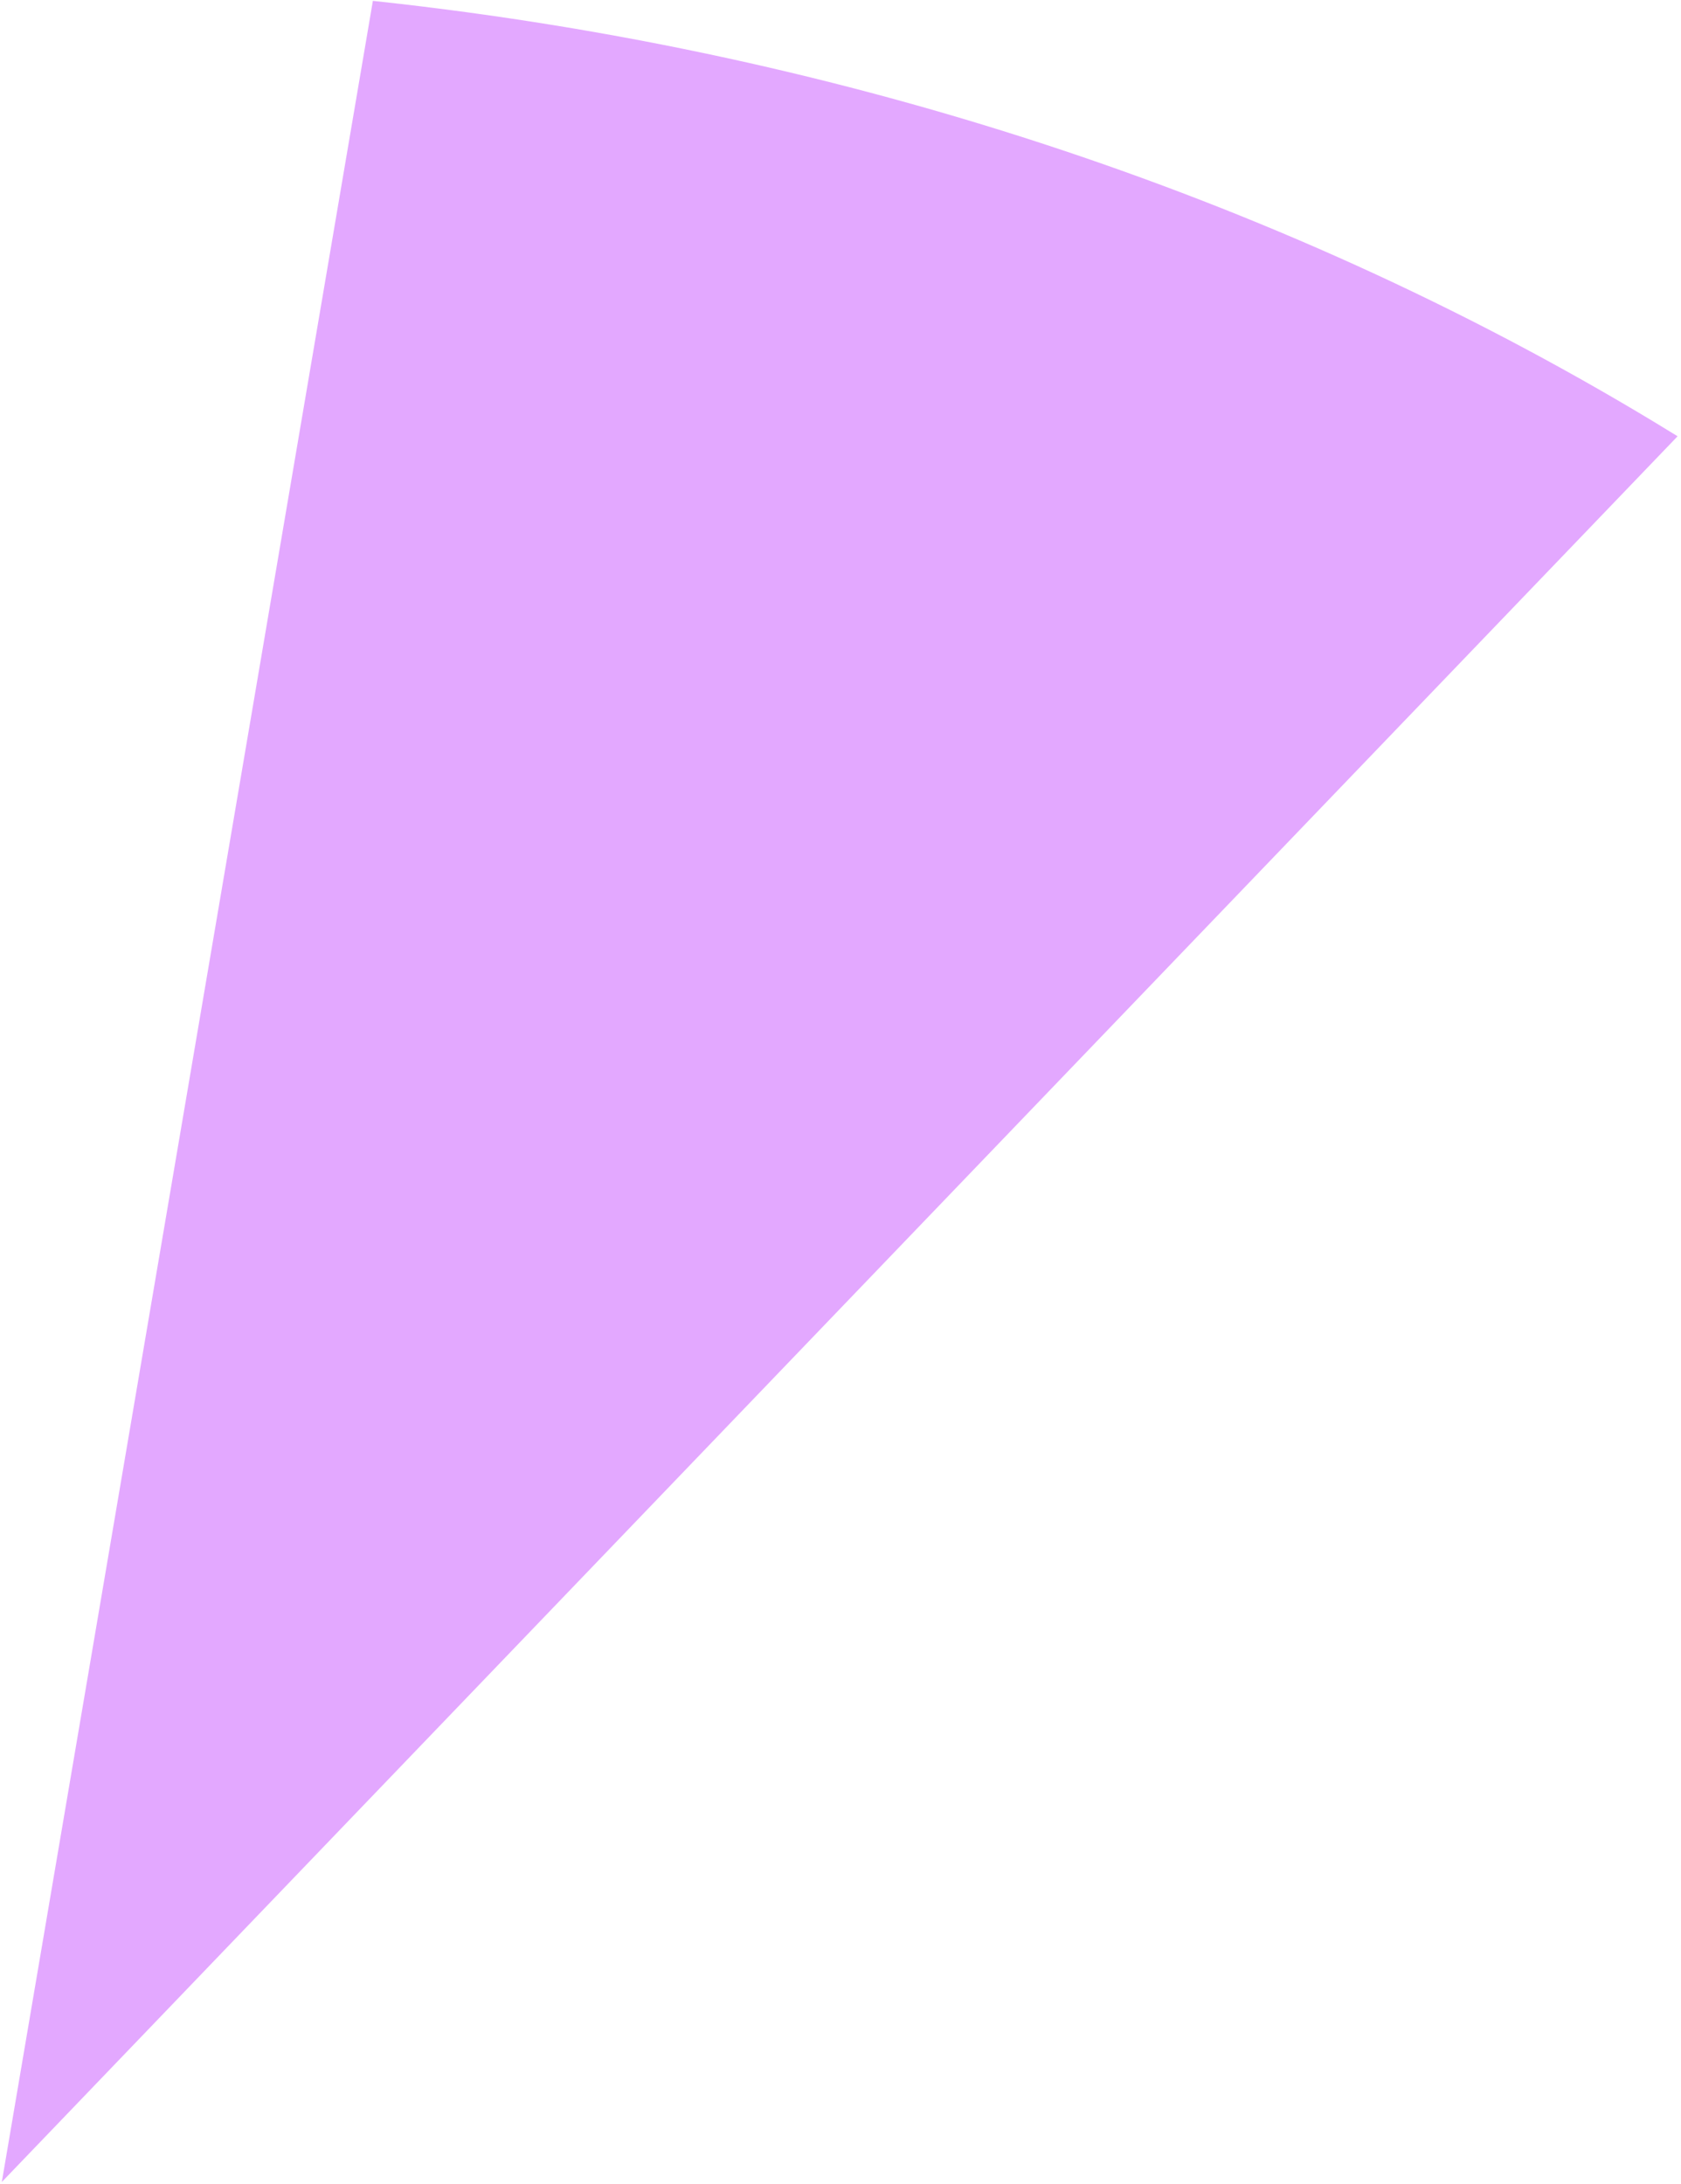 <svg width="137" height="178" viewBox="0 0 137 178" fill="none" xmlns="http://www.w3.org/2000/svg">
<path d="M0.914 176.307L30.803 0.618C69.064 4.779 105.303 16.857 135.933 35.656L0.914 176.307Z" fill="#E3A8FF" stroke="#E3A8FF"/>
</svg>
